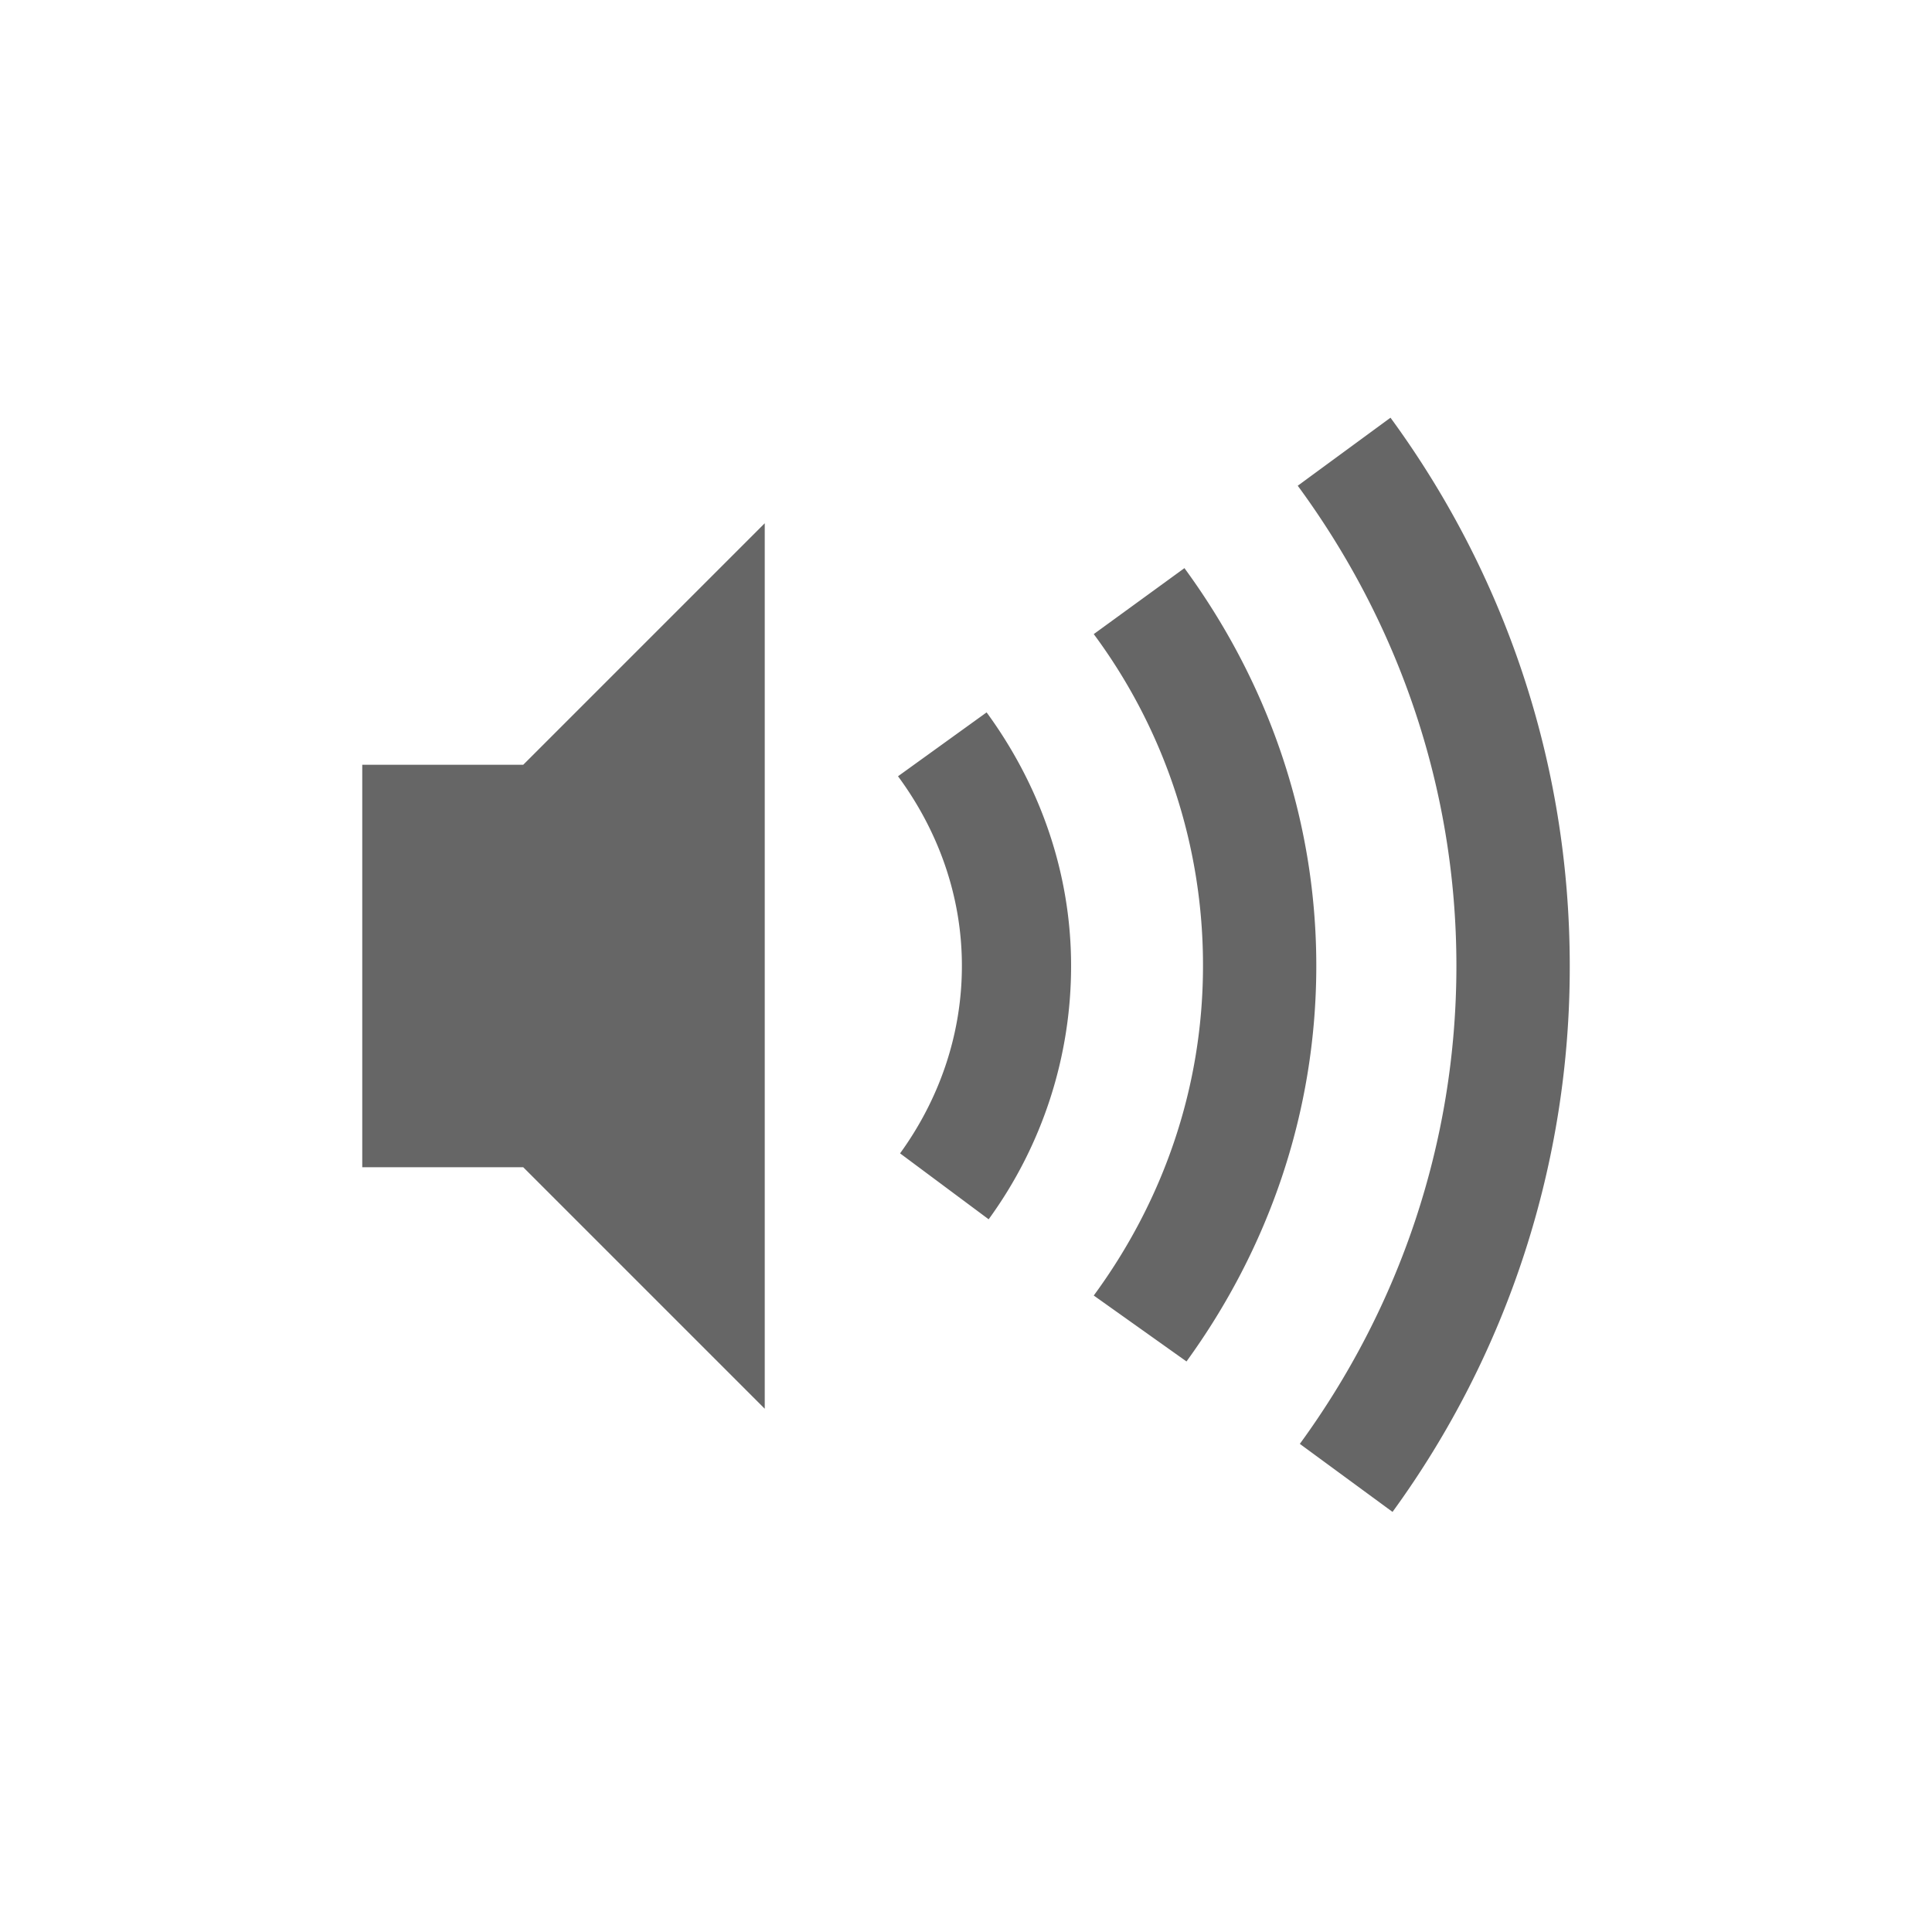 <svg xmlns="http://www.w3.org/2000/svg" width="48" height="48"><g><path fill="#666" d="M307.546-60.622l-2.304 1.69c2.46 3.345 3.942 7.458 3.942 11.928 0 4.444-1.457 8.542-3.89 11.877l2.303 1.69A22.976 22.976 0 0 0 312-47.005c0-5.095-1.657-9.798-4.454-13.618zM292-58l-6 6h-4v10h4l6 6zm10.427 1.115l-2.253 1.639a13.798 13.798 0 0 1 2.714 8.242c0 3.075-1.023 5.89-2.714 8.191l2.304 1.638c2.01-2.768 3.225-6.147 3.225-9.83 0-3.706-1.24-7.101-3.276-9.88zm-4.915 3.584l-2.201 1.587c.978 1.326 1.587 2.943 1.587 4.71 0 1.741-.583 3.344-1.536 4.659l2.201 1.638a10.693 10.693 0 0 0 2.048-6.297c0-2.355-.803-4.527-2.099-6.297z" color="#bebebe" overflow="visible" transform="translate(-273 71)" style="marker:none"/></g></svg>